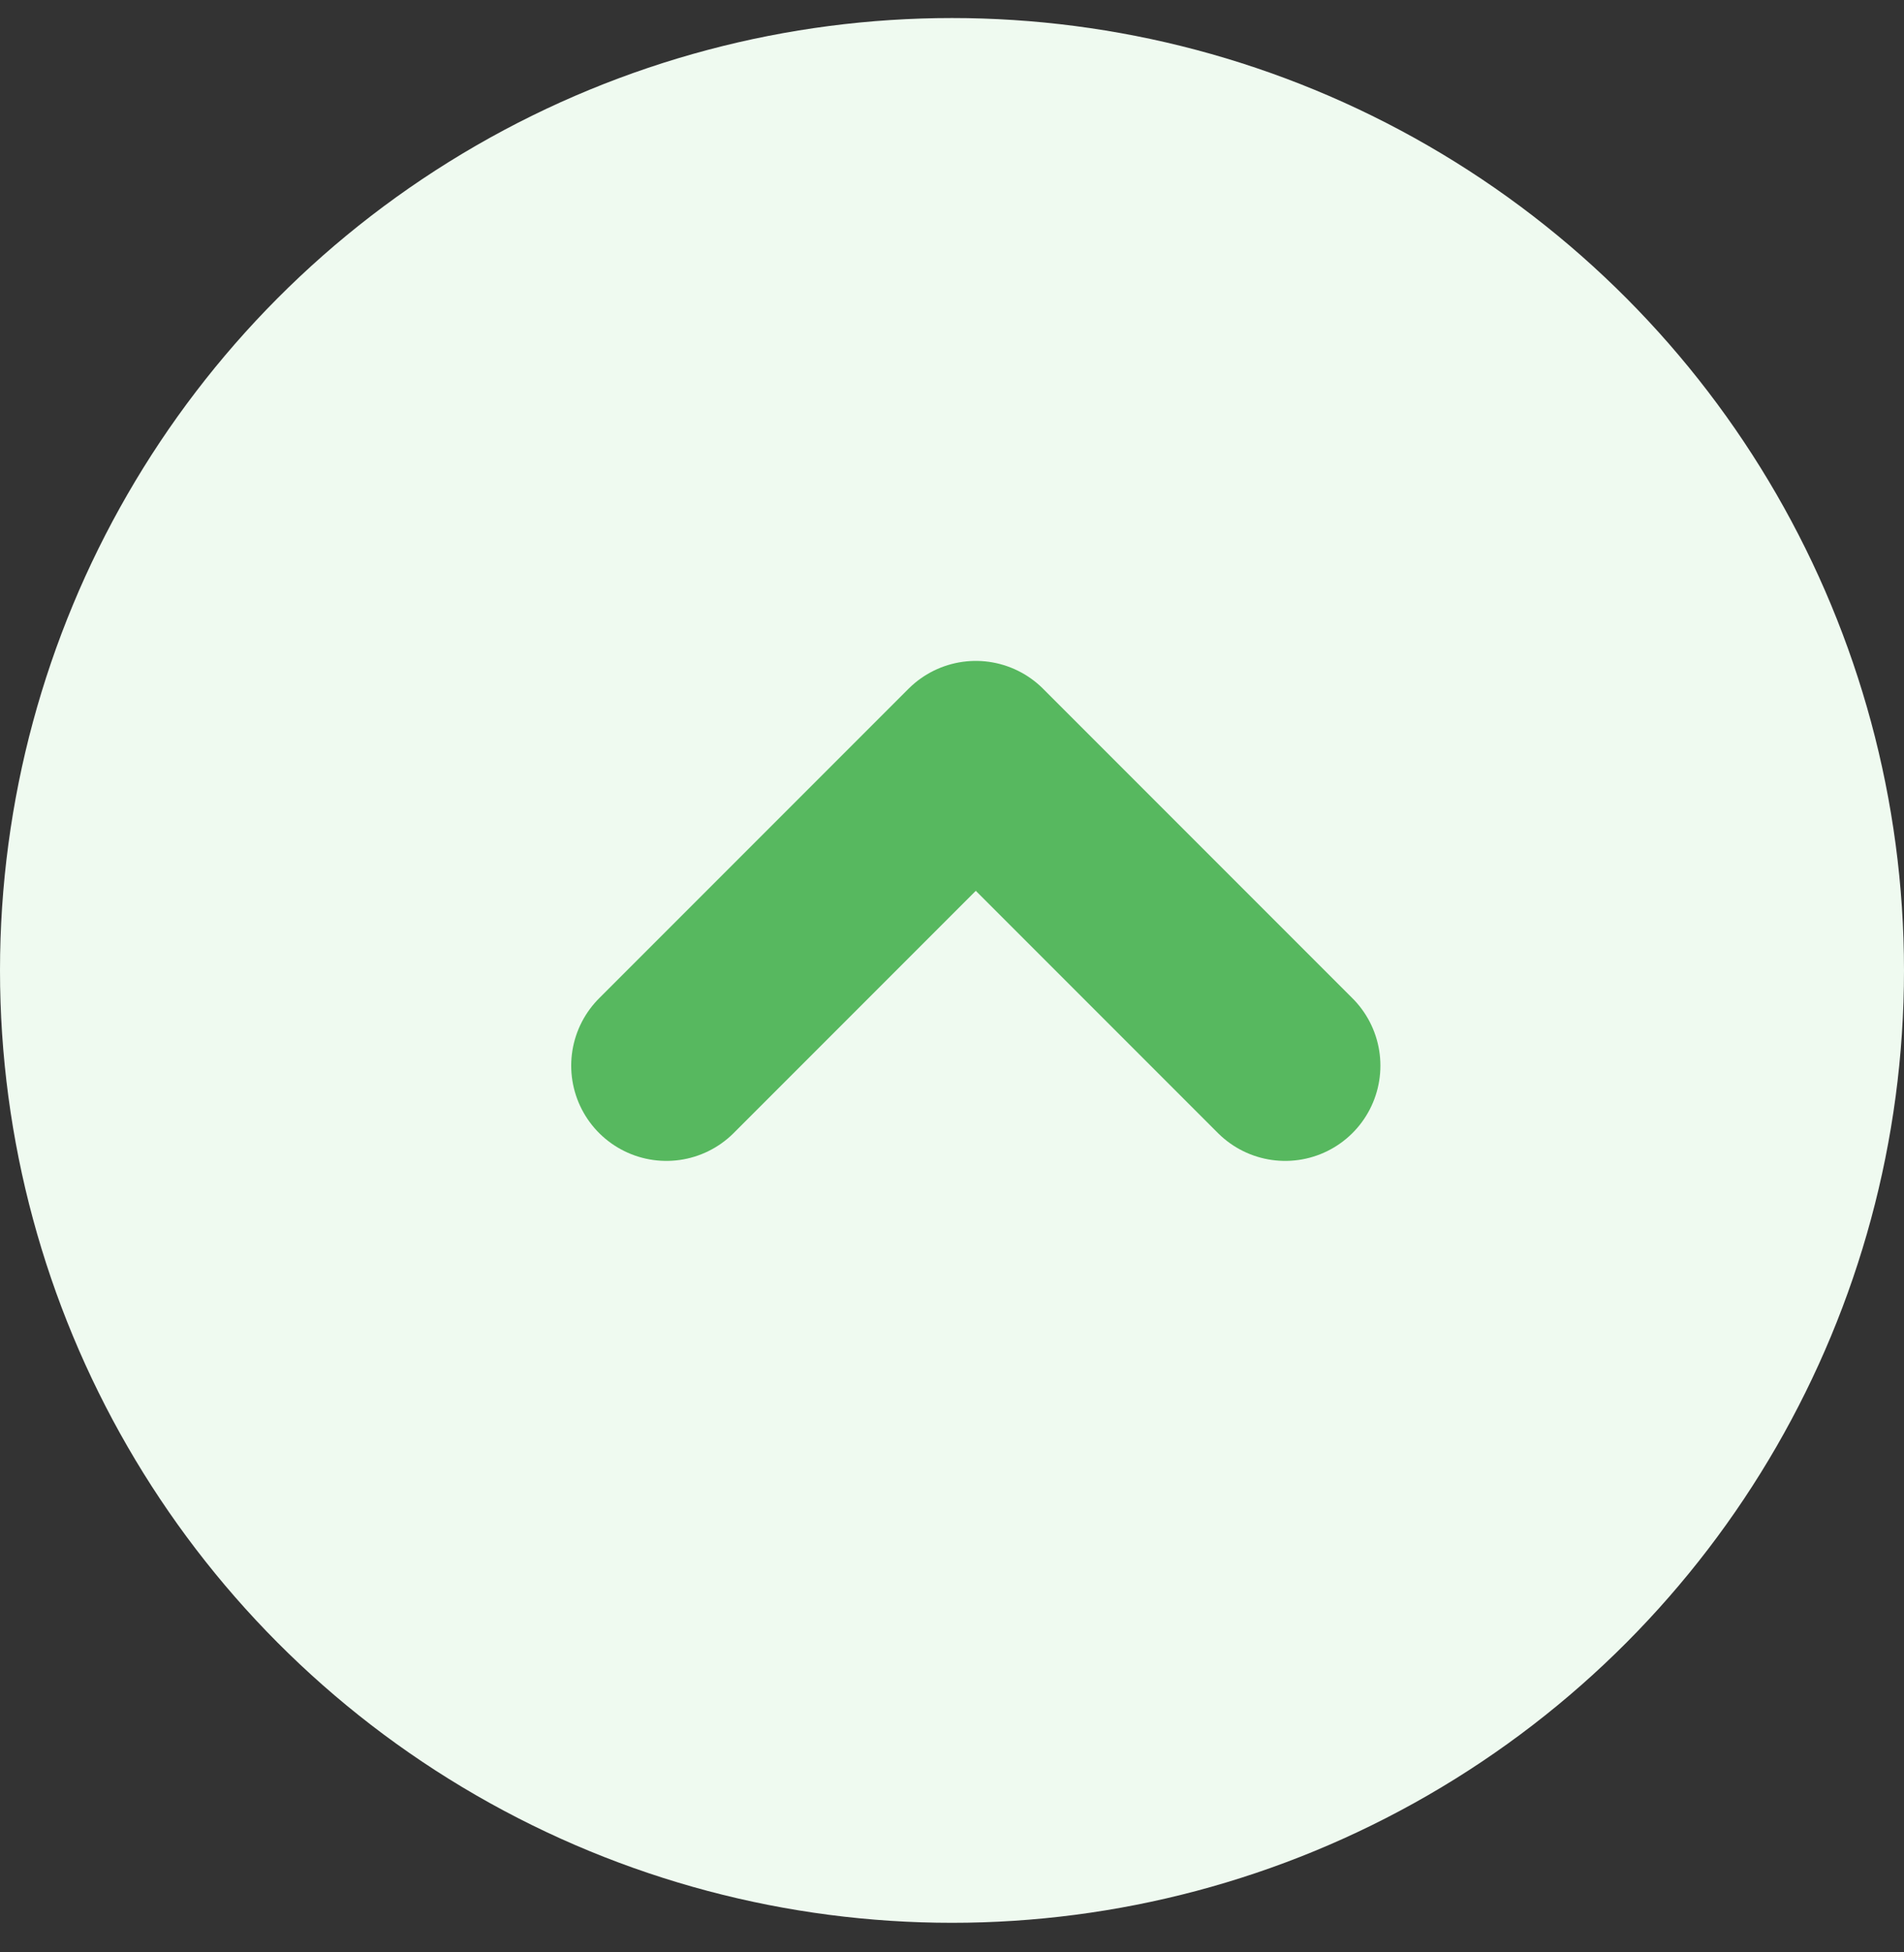 <svg width="40" height="41" viewBox="0 0 40 41" fill="none" xmlns="http://www.w3.org/2000/svg">
<rect x="0" y="0" width="40" height="41" fill="#333333" stroke="none"/>
<circle cx="20" cy="20.379" r="20" transform="rotate(-180 20 20.379)" fill="#EFFAF0"/>
<path d="M27 22.379L20.5 15.879L14 22.379" stroke="#57B85F" stroke-width="4" stroke-linecap="round" stroke-linejoin="round"/>
</svg>
